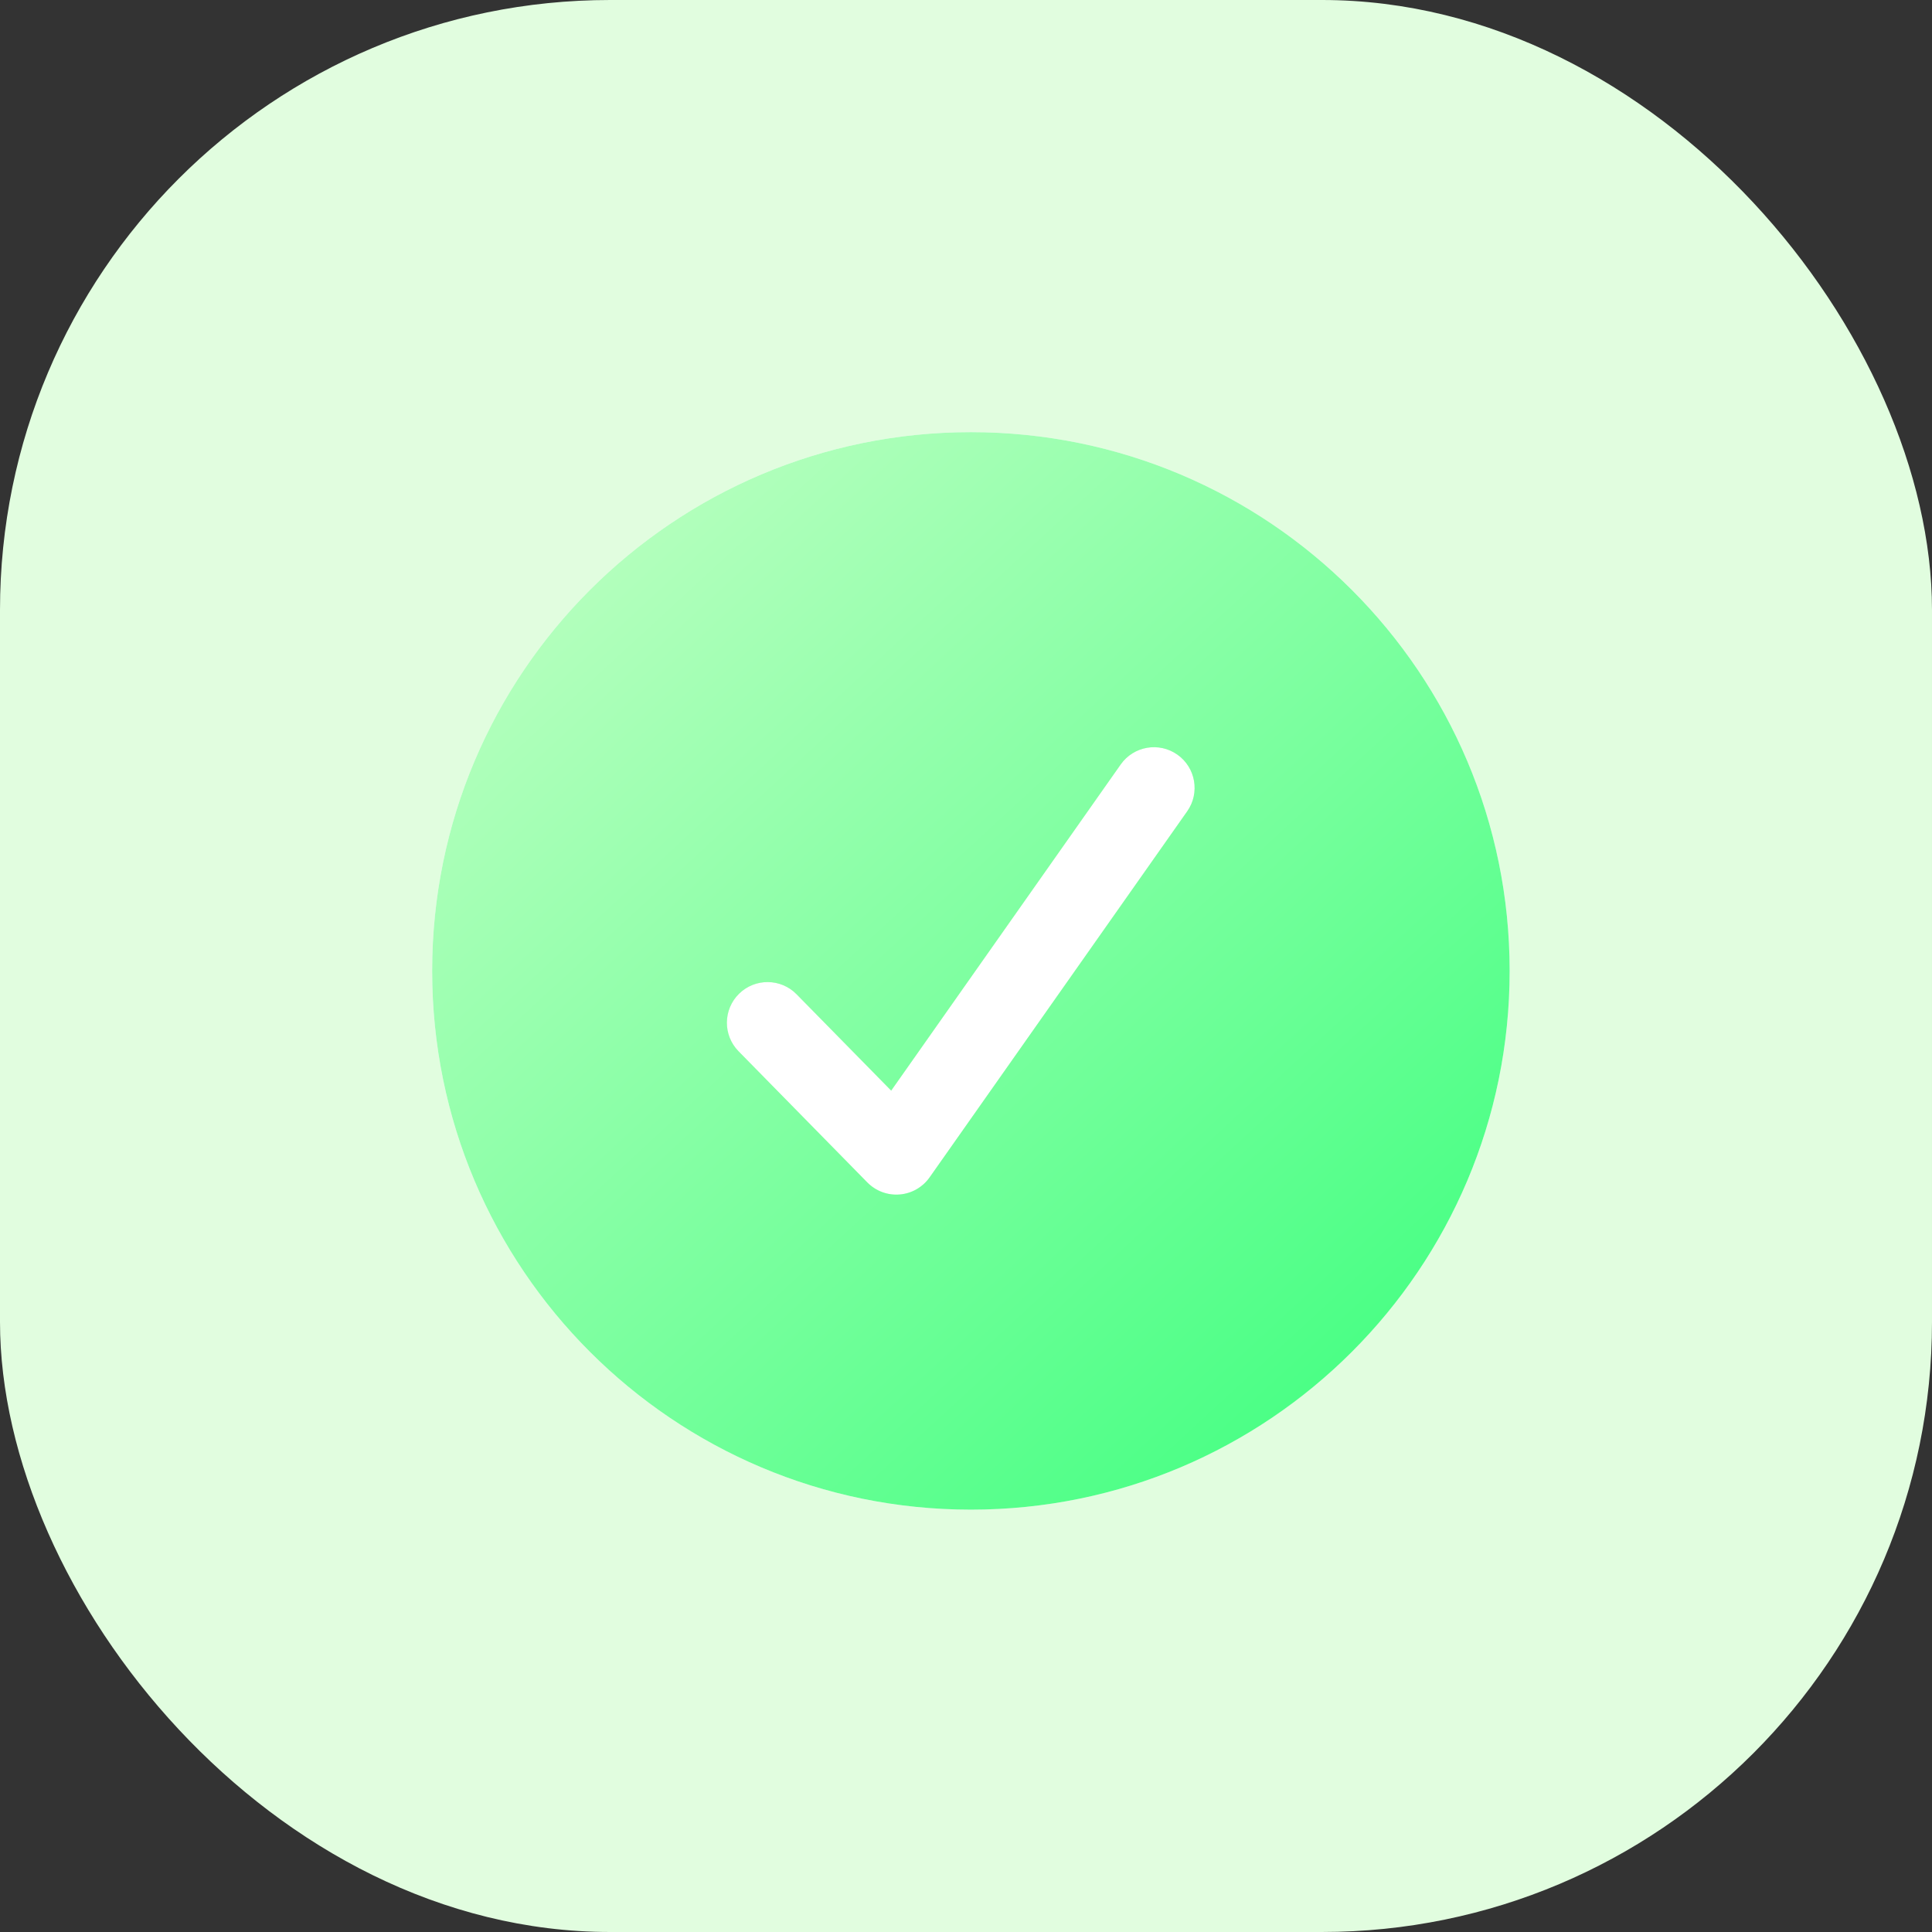 <svg width="76" height="76" viewBox="0 0 76 76" fill="none" xmlns="http://www.w3.org/2000/svg">
<rect x="0" y="0" width="76" height="76" fill="#333333" stroke="none"/>
<rect width="76" height="76" rx="24" fill="#E1FDDF"/>
<path fill-rule="evenodd" clip-rule="evenodd" d="M38.193 17C26.488 17 17 26.488 17 38.193C17 49.898 26.488 59.386 38.193 59.386C49.898 59.386 59.386 49.898 59.386 38.193C59.386 26.488 49.898 17 38.193 17ZM20.04 38.193C20.04 28.167 28.167 20.04 38.193 20.04C48.219 20.04 56.346 28.167 56.346 38.193C56.346 48.219 48.219 56.346 38.193 56.346C28.167 56.346 20.04 48.219 20.04 38.193ZM46.702 31.914C47.21 31.192 47.037 30.194 46.314 29.685C45.592 29.176 44.593 29.35 44.085 30.073L35.057 42.902L31.335 39.112C30.716 38.481 29.703 38.472 29.073 39.091C28.442 39.71 28.433 40.723 29.052 41.354L34.118 46.514C34.451 46.853 34.917 47.027 35.39 46.988C35.864 46.95 36.295 46.703 36.569 46.314L46.702 31.914Z" fill="white"/>
<path fill-rule="evenodd" clip-rule="evenodd" d="M38.193 17C26.488 17 17 26.488 17 38.193C17 49.898 26.488 59.386 38.193 59.386C49.898 59.386 59.386 49.898 59.386 38.193C59.386 26.488 49.898 17 38.193 17ZM46.702 31.914C47.21 31.192 47.037 30.194 46.314 29.685C45.592 29.176 44.593 29.35 44.085 30.073L35.057 42.902L31.335 39.112C30.716 38.481 29.703 38.472 29.073 39.091C28.442 39.71 28.433 40.723 29.052 41.354L34.118 46.514C34.451 46.853 34.917 47.027 35.39 46.988C35.864 46.95 36.295 46.703 36.569 46.314L46.702 31.914Z" fill="url(#paint0_linear)"/>
<defs>
<linearGradient id="paint0_linear" x1="18" y1="16" x2="59" y2="60.5" gradientUnits="userSpaceOnUse">
<stop offset="0.002" stop-color="#C7FFC7"/>
<stop offset="1" stop-color="#35FF7A"/>
</linearGradient>
</defs>
</svg>
